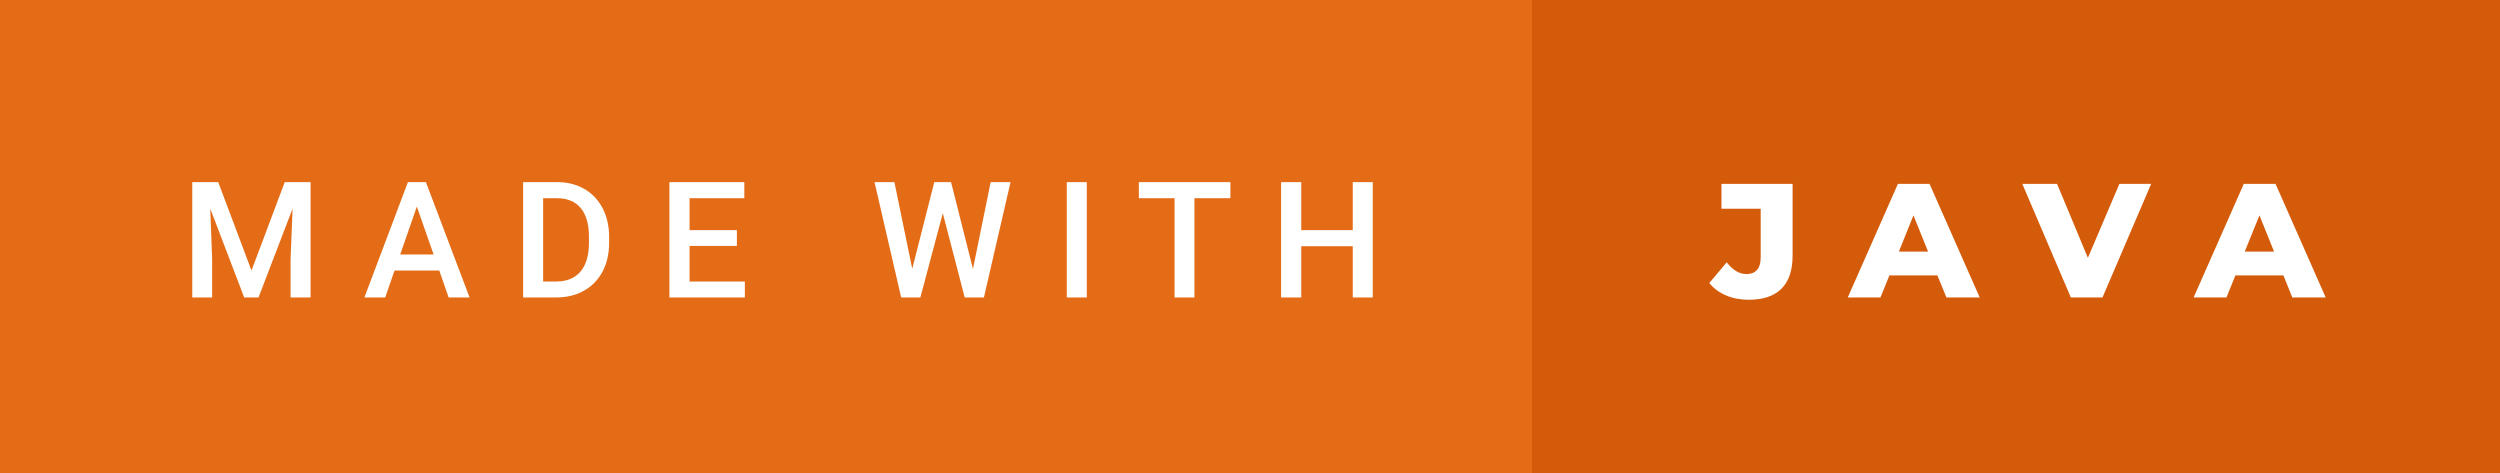 <svg xmlns="http://www.w3.org/2000/svg" width="184.9" height="35" viewBox="0 0 184.9 35"><rect x="0" y="0" width="184.9" height="35" fill="#333333" stroke="none"/><rect class="svg__rect" x="0" y="0" width="115.31" height="35" fill="#E46C17"/><rect class="svg__rect" x="113.31" y="0" width="71.59" height="35" fill="#D35B09"/><path class="svg__text" d="M15.69 22L14.22 22L14.22 13.47L16.14 13.47L18.60 20.01L21.06 13.47L22.97 13.47L22.97 22L21.49 22L21.49 19.19L21.64 15.43L19.12 22L18.06 22L15.55 15.43L15.69 19.19L15.69 22ZM28.49 22L26.95 22L30.17 13.47L31.50 13.47L34.73 22L33.18 22L32.49 20.01L29.18 20.01L28.49 22ZM30.83 15.28L29.60 18.82L32.07 18.82L30.83 15.28ZM41.14 22L38.69 22L38.69 13.47L41.21 13.47Q42.34 13.47 43.21 13.97Q44.09 14.48 44.57 15.40Q45.05 16.33 45.05 17.52L45.05 17.52L45.05 17.95Q45.05 19.16 44.57 20.08Q44.08 21.00 43.19 21.50Q42.30 22 41.14 22L41.14 22ZM40.17 14.66L40.17 20.82L41.14 20.82Q42.30 20.82 42.93 20.09Q43.55 19.36 43.56 17.99L43.56 17.99L43.56 17.52Q43.56 16.13 42.96 15.40Q42.35 14.66 41.21 14.66L41.21 14.66L40.17 14.66ZM55.09 22L49.51 22L49.51 13.47L55.05 13.47L55.05 14.66L51.00 14.66L51.00 17.02L54.50 17.02L54.50 18.19L51.00 18.19L51.00 20.82L55.09 20.82L55.09 22ZM66.65 22L64.68 13.47L66.15 13.47L67.47 19.88L69.10 13.47L70.34 13.47L71.96 19.89L73.27 13.47L74.74 13.47L72.77 22L71.35 22L69.73 15.77L68.07 22L66.65 22ZM80.38 22L78.90 22L78.90 13.47L80.38 13.47L80.38 22ZM86.87 14.66L84.23 14.66L84.23 13.47L91.00 13.47L91.00 14.66L88.34 14.66L88.34 22L86.87 22L86.87 14.66ZM96.24 22L94.75 22L94.75 13.47L96.24 13.47L96.24 17.02L100.05 17.02L100.05 13.47L101.53 13.47L101.53 22L100.05 22L100.05 18.21L96.24 18.21L96.24 22Z" fill="#FFFFFF"/><path class="svg__text" d="M126.42 20.93L126.42 20.93L127.71 19.40Q128.38 20.27 129.16 20.27L129.16 20.27Q129.16 20.27 129.17 20.27L129.17 20.27Q129.68 20.27 129.95 19.96Q130.22 19.65 130.22 19.05L130.22 19.05L130.22 15.44L127.32 15.44L127.32 13.60L132.58 13.60L132.58 18.91Q132.58 20.54 131.75 21.36Q130.93 22.17 129.34 22.17L129.34 22.17Q128.41 22.17 127.66 21.85Q126.90 21.53 126.42 20.93ZM139.08 22L136.66 22L140.37 13.60L142.71 13.60L146.42 22L143.96 22L143.29 20.37L139.74 20.37L139.08 22ZM141.52 15.93L140.44 18.61L142.60 18.61L141.52 15.93ZM153.16 22L149.57 13.60L152.14 13.60L154.42 19.07L156.75 13.60L159.10 13.60L155.50 22L153.16 22ZM164.67 22L162.24 22L165.95 13.60L168.30 13.60L172.01 22L169.54 22L168.88 20.37L165.33 20.37L164.67 22ZM167.11 15.93L166.02 18.61L168.19 18.61L167.11 15.93Z" fill="#FFFFFF" x="126.31"/></svg>